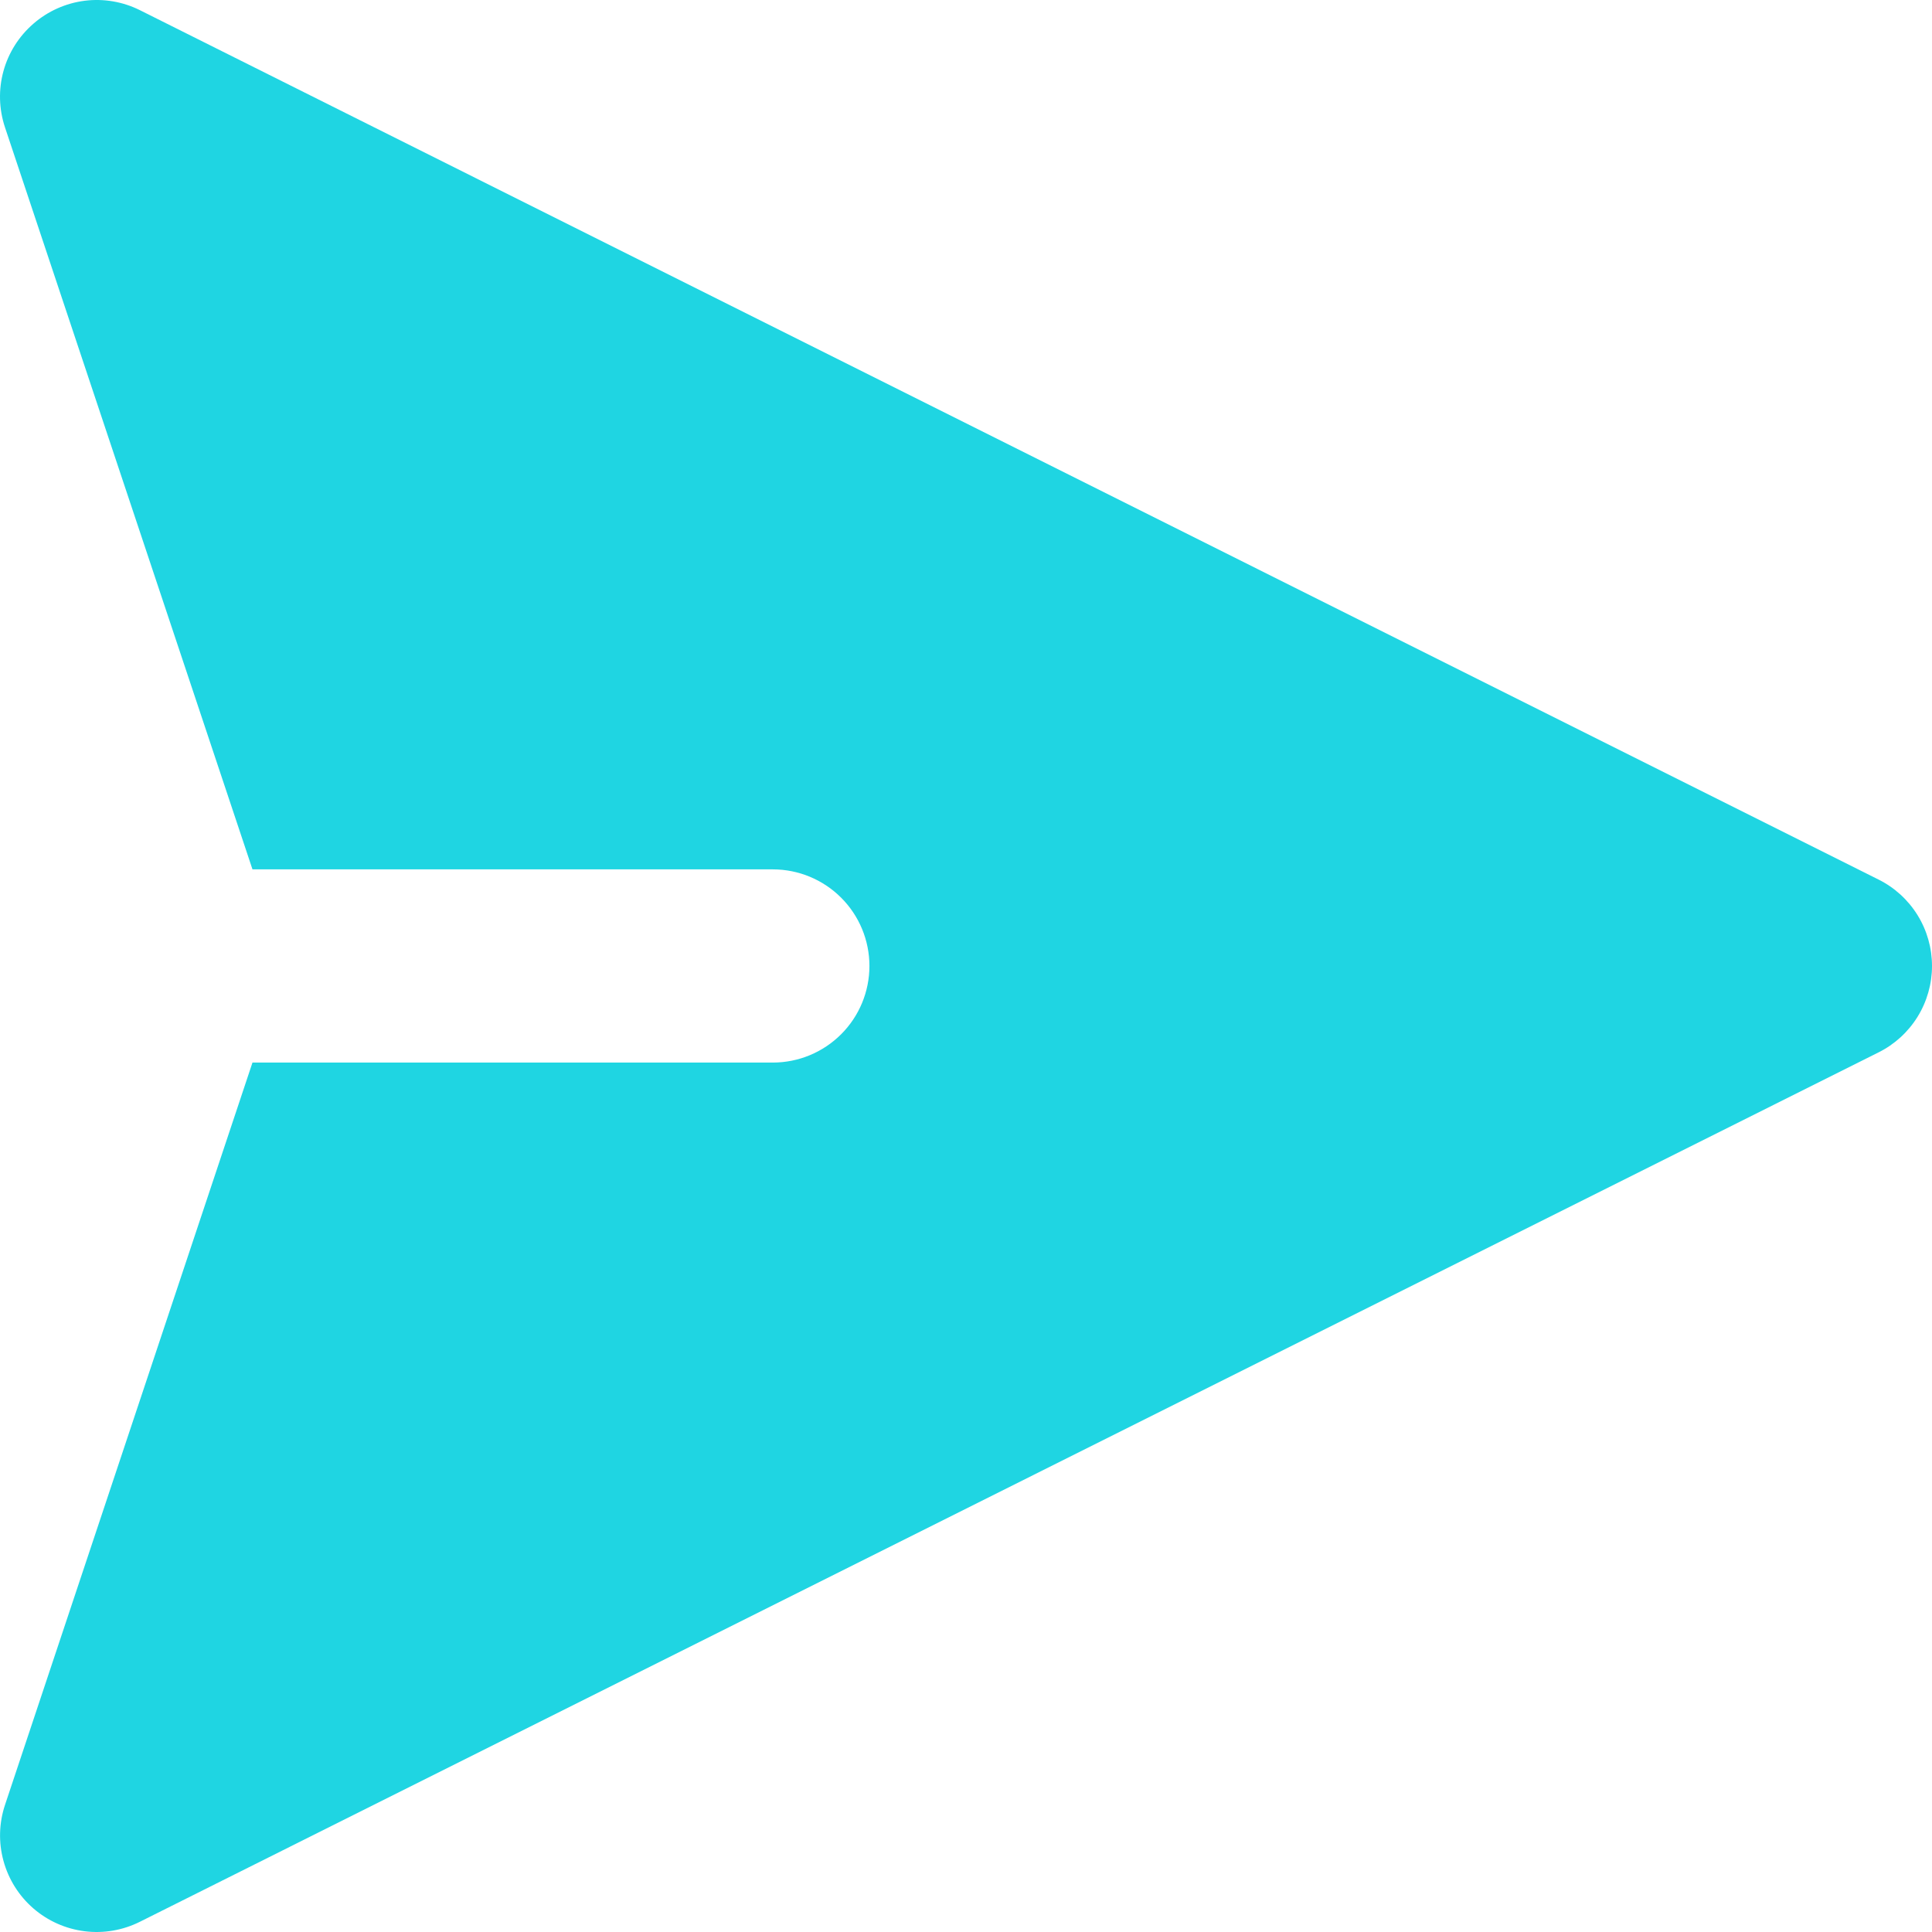 <svg width="66" height="66" viewBox="0 0 66 66" fill="none" xmlns="http://www.w3.org/2000/svg">
<path fill-rule="evenodd" clip-rule="evenodd" d="M1.142 0.809C1.634 0.381 2.243 0.109 2.89 0.026C3.537 -0.056 4.194 0.056 4.778 0.347L64.172 30.046C64.721 30.319 65.183 30.741 65.506 31.262C65.829 31.784 66 32.385 66 32.999C66 33.612 65.829 34.214 65.506 34.736C65.183 35.257 64.721 35.679 64.172 35.952L4.778 65.651C4.194 65.943 3.537 66.056 2.889 65.974C2.241 65.892 1.632 65.621 1.139 65.193C0.646 64.765 0.291 64.201 0.119 63.571C-0.054 62.941 -0.035 62.274 0.172 61.655L8.625 36.299H26.401C27.276 36.299 28.115 35.951 28.734 35.332C29.353 34.714 29.701 33.874 29.701 32.999C29.701 32.124 29.353 31.284 28.734 30.666C28.115 30.047 27.276 29.699 26.401 29.699H8.625L0.168 4.343C-0.037 3.724 -0.055 3.058 0.118 2.429C0.29 1.8 0.649 1.236 1.142 0.809Z" fill="#1FD5E2"/>
</svg>
